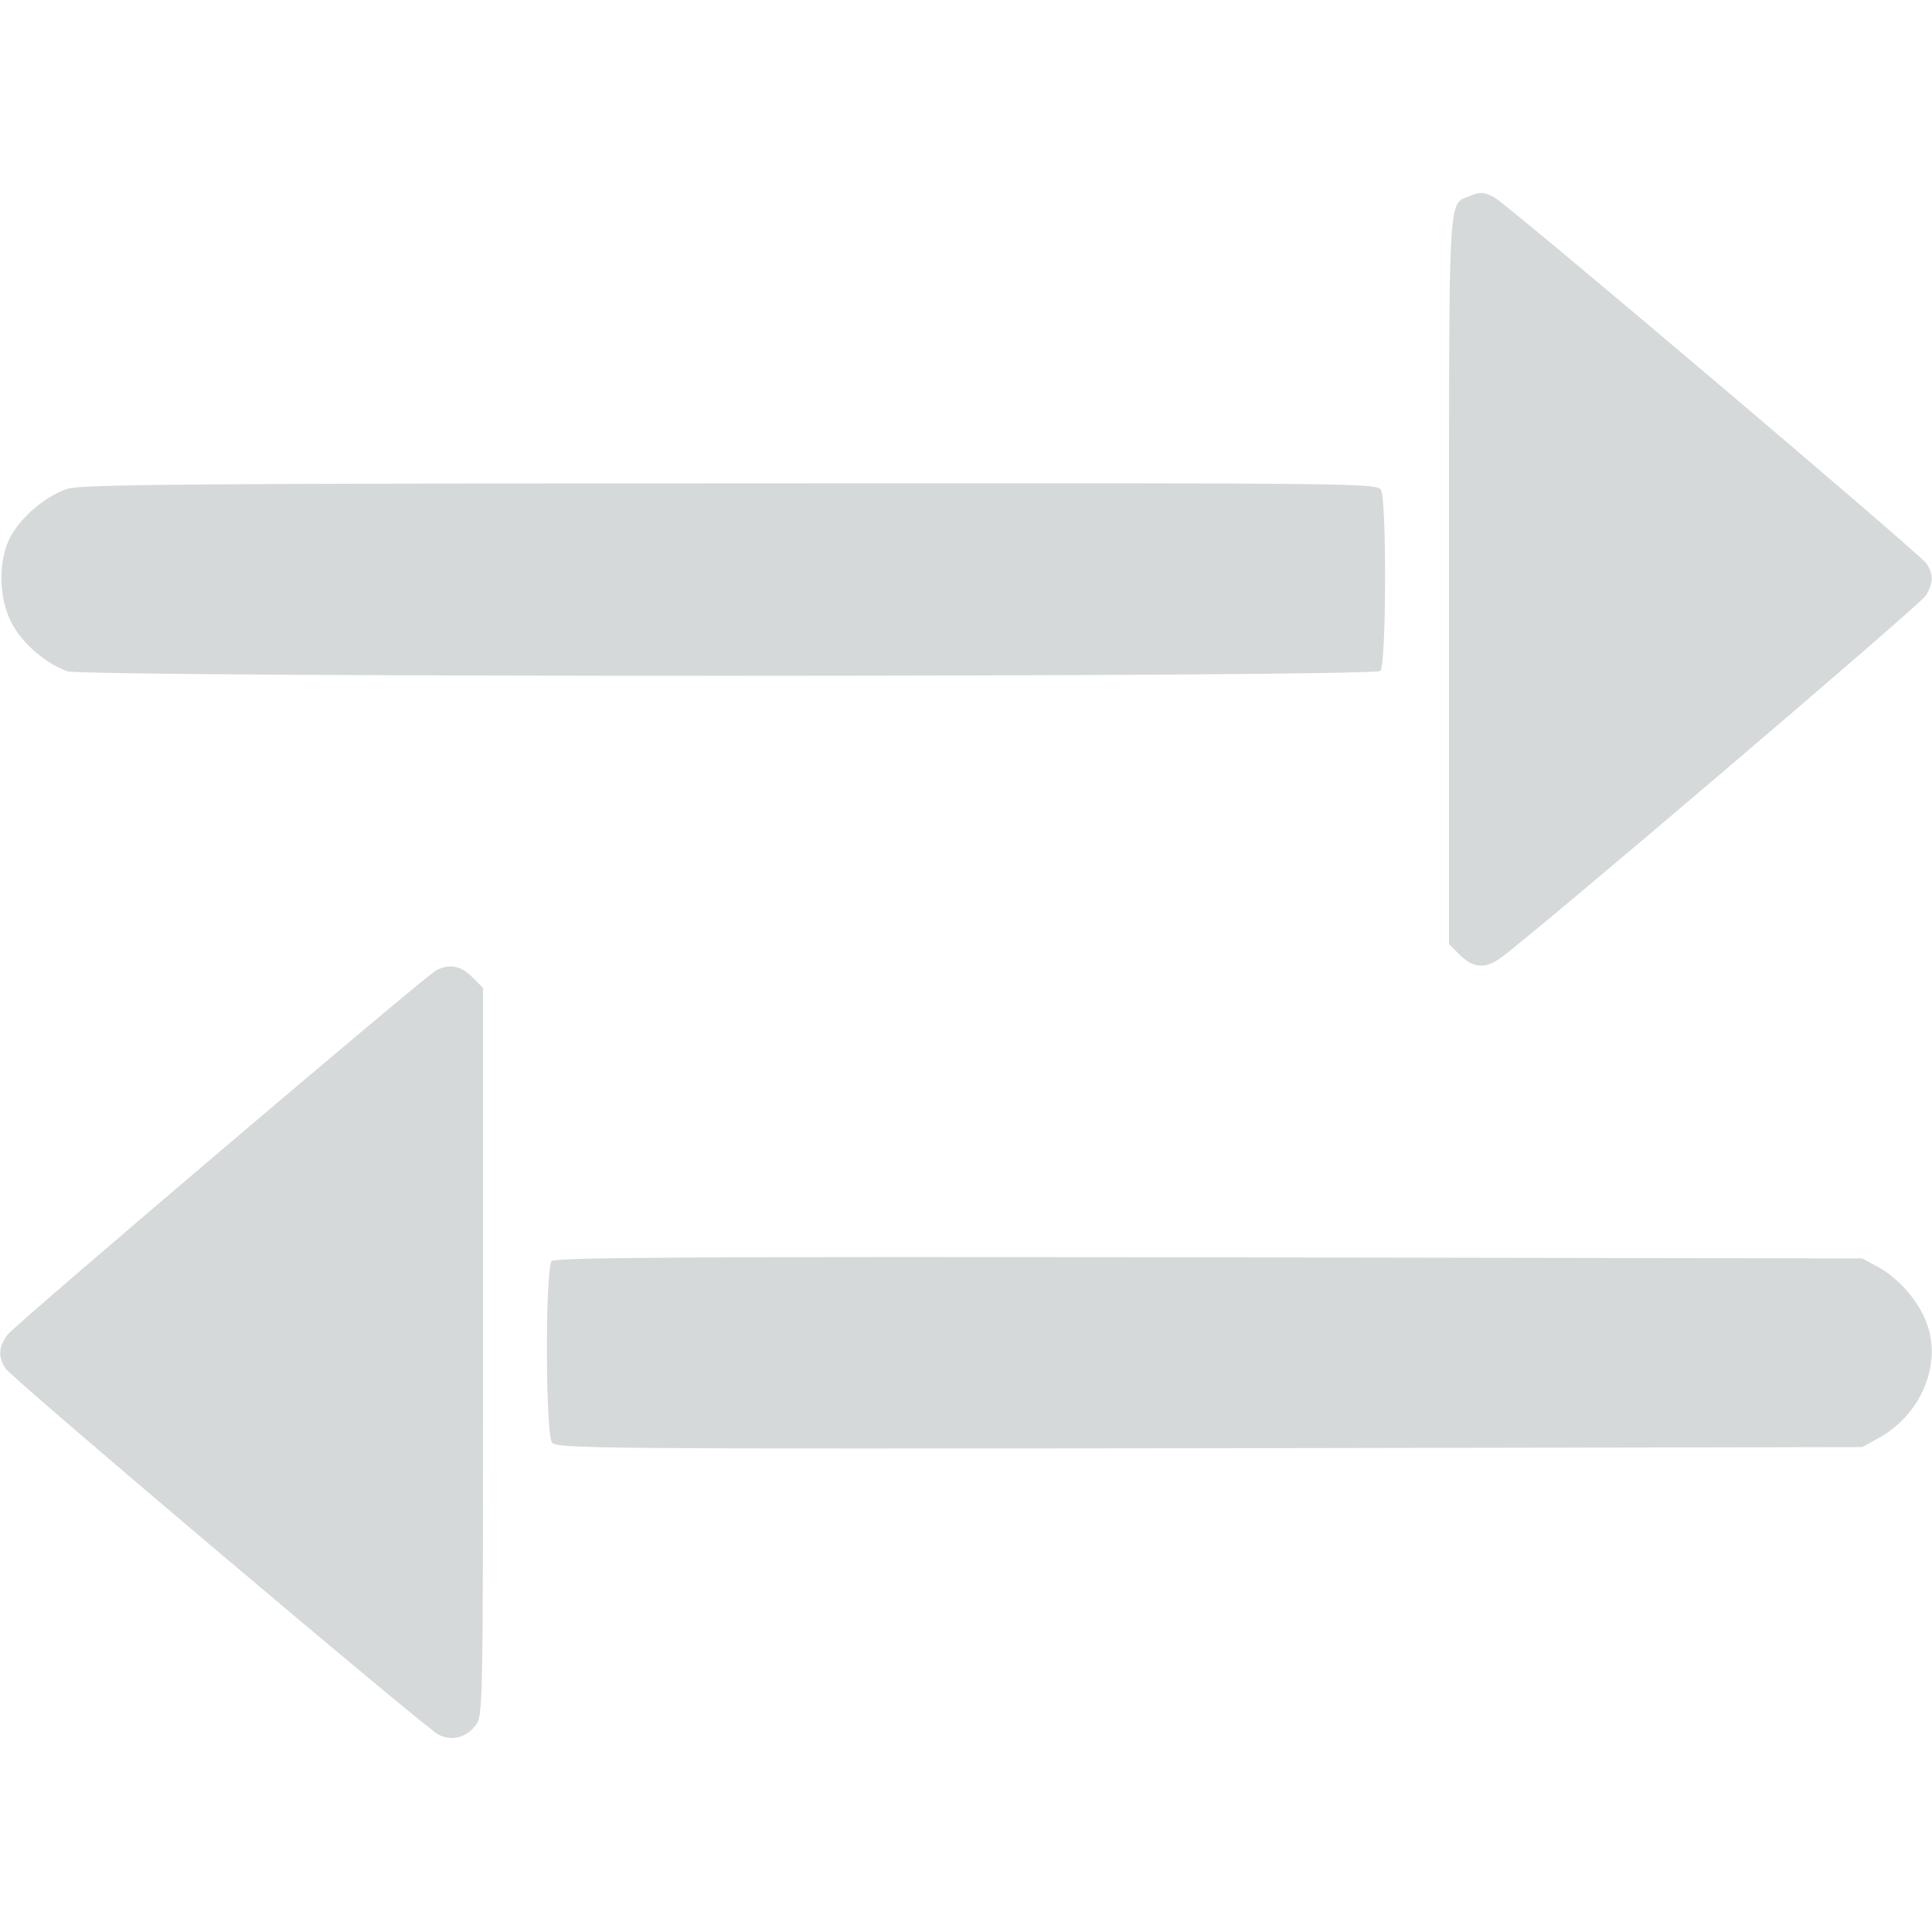 <?xml version="1.0" standalone="no"?>
<!DOCTYPE svg PUBLIC "-//W3C//DTD SVG 20010904//EN"
 "http://www.w3.org/TR/2001/REC-SVG-20010904/DTD/svg10.dtd">
<svg version="1.0" xmlns="http://www.w3.org/2000/svg"
 width="512pt" height="512pt" viewBox="0 0 512 512"
 preserveAspectRatio="xMidYMid meet">

<g transform="translate(0,512) scale(0.1,-0.1)"
fill="#d6d9d9" stroke="none">
<path d="M3894 4600 c-57 -23 -54 30 -54 -1018 l0 -964 29 -29 c34 -33 64 -37
103 -11 57 36 1116 938 1132 964 20 33 20 57 1 85 -20 28 -1110 952 -1145 970
-29 15 -37 15 -66 3z"/>
<path d="M180 3825 c-57 -18 -124 -74 -153 -129 -33 -63 -31 -165 6 -231 30
-54 91 -105 146 -124 50 -16 3462 -16 3479 1 16 16 17 450 2 479 -11 19 -40
19 -1723 18 -1436 0 -1719 -3 -1757 -14z"/>
<path d="M1154 2547 c-35 -20 -1111 -935 -1133 -963 -25 -32 -27 -61 -6 -91
21 -30 1113 -953 1147 -970 34 -18 73 -8 98 24 20 25 20 43 20 990 l0 965 -29
29 c-31 31 -63 36 -97 16z"/>
<path d="M1462 1778 c-17 -17 -17 -457 1 -481 11 -16 122 -17 1742 -15 l1730
3 40 22 c116 62 173 198 130 309 -22 58 -75 118 -129 147 l-41 22 -1730 3
c-1345 2 -1733 0 -1743 -10z"/>
</g>
</svg>
